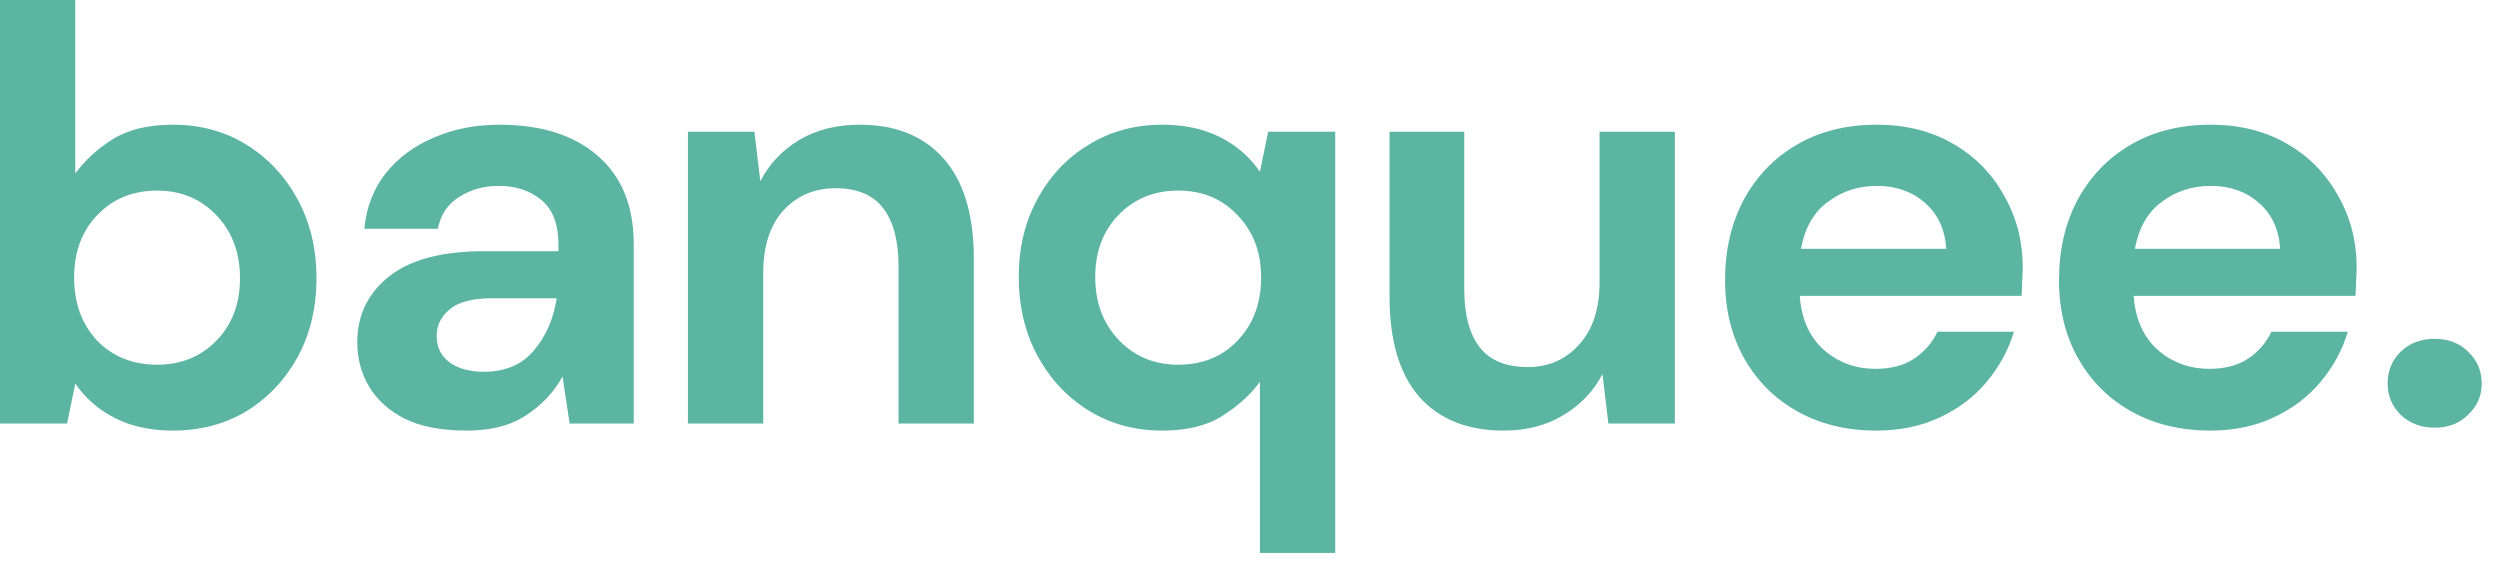 <svg width="136" height="31" viewBox="0 0 136 31" fill="none" xmlns="http://www.w3.org/2000/svg">
<path d="M9.408 23.424C8.213 23.424 7.168 23.2 6.272 22.752C5.376 22.304 4.651 21.675 4.096 20.864L3.648 23.04H0V0H4.096V9.44C4.608 8.736 5.28 8.117 6.112 7.584C6.965 7.051 8.064 6.784 9.408 6.784C10.901 6.784 12.235 7.147 13.408 7.872C14.581 8.597 15.509 9.589 16.192 10.848C16.875 12.107 17.216 13.536 17.216 15.136C17.216 16.736 16.875 18.165 16.192 19.424C15.509 20.661 14.581 21.643 13.408 22.368C12.235 23.072 10.901 23.424 9.408 23.424ZM8.544 19.84C9.845 19.84 10.923 19.403 11.776 18.528C12.629 17.653 13.056 16.523 13.056 15.136C13.056 13.749 12.629 12.608 11.776 11.712C10.923 10.816 9.845 10.368 8.544 10.368C7.221 10.368 6.133 10.816 5.28 11.712C4.448 12.587 4.032 13.717 4.032 15.104C4.032 16.491 4.448 17.632 5.28 18.528C6.133 19.403 7.221 19.84 8.544 19.84Z" fill="#5BB5A2"/>
<path d="M25.387 23.424C24.022 23.424 22.902 23.211 22.027 22.784C21.152 22.336 20.502 21.749 20.075 21.024C19.648 20.299 19.435 19.499 19.435 18.624C19.435 17.152 20.011 15.957 21.163 15.04C22.315 14.123 24.043 13.664 26.347 13.664H30.379V13.28C30.379 12.192 30.07 11.392 29.451 10.88C28.832 10.368 28.064 10.112 27.147 10.112C26.315 10.112 25.59 10.315 24.971 10.72C24.352 11.104 23.968 11.68 23.819 12.448H19.819C19.926 11.296 20.31 10.293 20.971 9.44C21.654 8.587 22.528 7.936 23.595 7.488C24.662 7.019 25.856 6.784 27.179 6.784C29.44 6.784 31.222 7.349 32.523 8.48C33.824 9.611 34.475 11.211 34.475 13.28V23.04H30.987L30.603 20.48C30.134 21.333 29.472 22.037 28.619 22.592C27.787 23.147 26.71 23.424 25.387 23.424ZM26.315 20.224C27.488 20.224 28.395 19.84 29.035 19.072C29.696 18.304 30.112 17.355 30.283 16.224H26.795C25.707 16.224 24.928 16.427 24.459 16.832C23.99 17.216 23.755 17.696 23.755 18.272C23.755 18.891 23.99 19.371 24.459 19.712C24.928 20.053 25.547 20.224 26.315 20.224Z" fill="#5BB5A2"/>
<path d="M37.424 23.04V7.168H41.04L41.36 9.856C41.85 8.917 42.554 8.171 43.472 7.616C44.41 7.061 45.509 6.784 46.768 6.784C48.73 6.784 50.256 7.403 51.344 8.64C52.432 9.877 52.976 11.691 52.976 14.08V23.04H48.88V14.464C48.88 13.099 48.602 12.053 48.048 11.328C47.493 10.603 46.629 10.24 45.456 10.24C44.304 10.24 43.354 10.645 42.608 11.456C41.882 12.267 41.52 13.397 41.52 14.848V23.04H37.424Z" fill="#5BB5A2"/>
<path d="M68.54 30.08V20.768C68.028 21.472 67.346 22.091 66.493 22.624C65.66 23.157 64.573 23.424 63.228 23.424C61.735 23.424 60.402 23.061 59.228 22.336C58.055 21.611 57.127 20.619 56.444 19.36C55.762 18.101 55.42 16.672 55.42 15.072C55.42 13.472 55.762 12.053 56.444 10.816C57.127 9.557 58.055 8.576 59.228 7.872C60.402 7.147 61.735 6.784 63.228 6.784C64.423 6.784 65.469 7.008 66.365 7.456C67.26 7.904 67.986 8.533 68.54 9.344L68.989 7.168H72.636V30.08H68.54ZM64.093 19.84C65.415 19.84 66.493 19.403 67.325 18.528C68.178 17.632 68.605 16.491 68.605 15.104C68.605 13.717 68.178 12.587 67.325 11.712C66.493 10.816 65.415 10.368 64.093 10.368C62.791 10.368 61.714 10.805 60.861 11.68C60.007 12.555 59.581 13.685 59.581 15.072C59.581 16.459 60.007 17.6 60.861 18.496C61.714 19.392 62.791 19.84 64.093 19.84Z" fill="#5BB5A2"/>
<path d="M81.799 23.424C79.816 23.424 78.279 22.805 77.192 21.568C76.125 20.331 75.591 18.517 75.591 16.128V7.168H79.656V15.744C79.656 17.109 79.933 18.155 80.487 18.88C81.042 19.605 81.917 19.968 83.112 19.968C84.242 19.968 85.17 19.563 85.895 18.752C86.642 17.941 87.016 16.811 87.016 15.36V7.168H91.112V23.04H87.496L87.175 20.352C86.685 21.291 85.97 22.037 85.031 22.592C84.114 23.147 83.037 23.424 81.799 23.424Z" fill="#5BB5A2"/>
<path d="M102.068 23.424C100.468 23.424 99.05 23.083 97.812 22.4C96.575 21.717 95.604 20.757 94.9 19.52C94.196 18.283 93.844 16.853 93.844 15.232C93.844 13.589 94.186 12.128 94.868 10.848C95.572 9.568 96.532 8.576 97.748 7.872C98.986 7.147 100.436 6.784 102.1 6.784C103.658 6.784 105.034 7.125 106.228 7.808C107.423 8.491 108.351 9.429 109.012 10.624C109.695 11.797 110.036 13.109 110.036 14.56C110.036 14.795 110.026 15.04 110.004 15.296C110.004 15.552 109.994 15.819 109.972 16.096H97.908C97.994 17.333 98.42 18.304 99.188 19.008C99.978 19.712 100.927 20.064 102.036 20.064C102.868 20.064 103.562 19.883 104.116 19.52C104.692 19.136 105.119 18.645 105.396 18.048H109.556C109.258 19.051 108.756 19.968 108.052 20.8C107.37 21.611 106.516 22.251 105.492 22.72C104.49 23.189 103.348 23.424 102.068 23.424ZM102.1 10.112C101.098 10.112 100.212 10.4 99.444 10.976C98.676 11.531 98.186 12.384 97.972 13.536H105.876C105.812 12.491 105.428 11.659 104.724 11.04C104.02 10.421 103.146 10.112 102.1 10.112Z" fill="#5BB5A2"/>
<path d="M120.233 23.424C118.633 23.424 117.215 23.083 115.977 22.4C114.74 21.717 113.769 20.757 113.065 19.52C112.361 18.283 112.009 16.853 112.009 15.232C112.009 13.589 112.351 12.128 113.033 10.848C113.737 9.568 114.697 8.576 115.913 7.872C117.151 7.147 118.601 6.784 120.265 6.784C121.823 6.784 123.199 7.125 124.393 7.808C125.588 8.491 126.516 9.429 127.177 10.624C127.86 11.797 128.201 13.109 128.201 14.56C128.201 14.795 128.191 15.04 128.169 15.296C128.169 15.552 128.159 15.819 128.137 16.096H116.073C116.159 17.333 116.585 18.304 117.353 19.008C118.143 19.712 119.092 20.064 120.201 20.064C121.033 20.064 121.727 19.883 122.281 19.52C122.857 19.136 123.284 18.645 123.561 18.048H127.721C127.423 19.051 126.921 19.968 126.217 20.8C125.535 21.611 124.681 22.251 123.657 22.72C122.655 23.189 121.513 23.424 120.233 23.424ZM120.265 10.112C119.263 10.112 118.377 10.4 117.609 10.976C116.841 11.531 116.351 12.384 116.137 13.536H124.041C123.977 12.491 123.593 11.659 122.889 11.04C122.185 10.421 121.311 10.112 120.265 10.112Z" fill="#5BB5A2"/>
<path d="M132.446 23.264C131.7 23.264 131.081 23.029 130.59 22.56C130.121 22.091 129.886 21.525 129.886 20.864C129.886 20.181 130.121 19.605 130.59 19.136C131.081 18.667 131.7 18.432 132.446 18.432C133.193 18.432 133.801 18.667 134.27 19.136C134.761 19.605 135.006 20.181 135.006 20.864C135.006 21.525 134.761 22.091 134.27 22.56C133.801 23.029 133.193 23.264 132.446 23.264Z" fill="#5BB5A2"/>
</svg>
